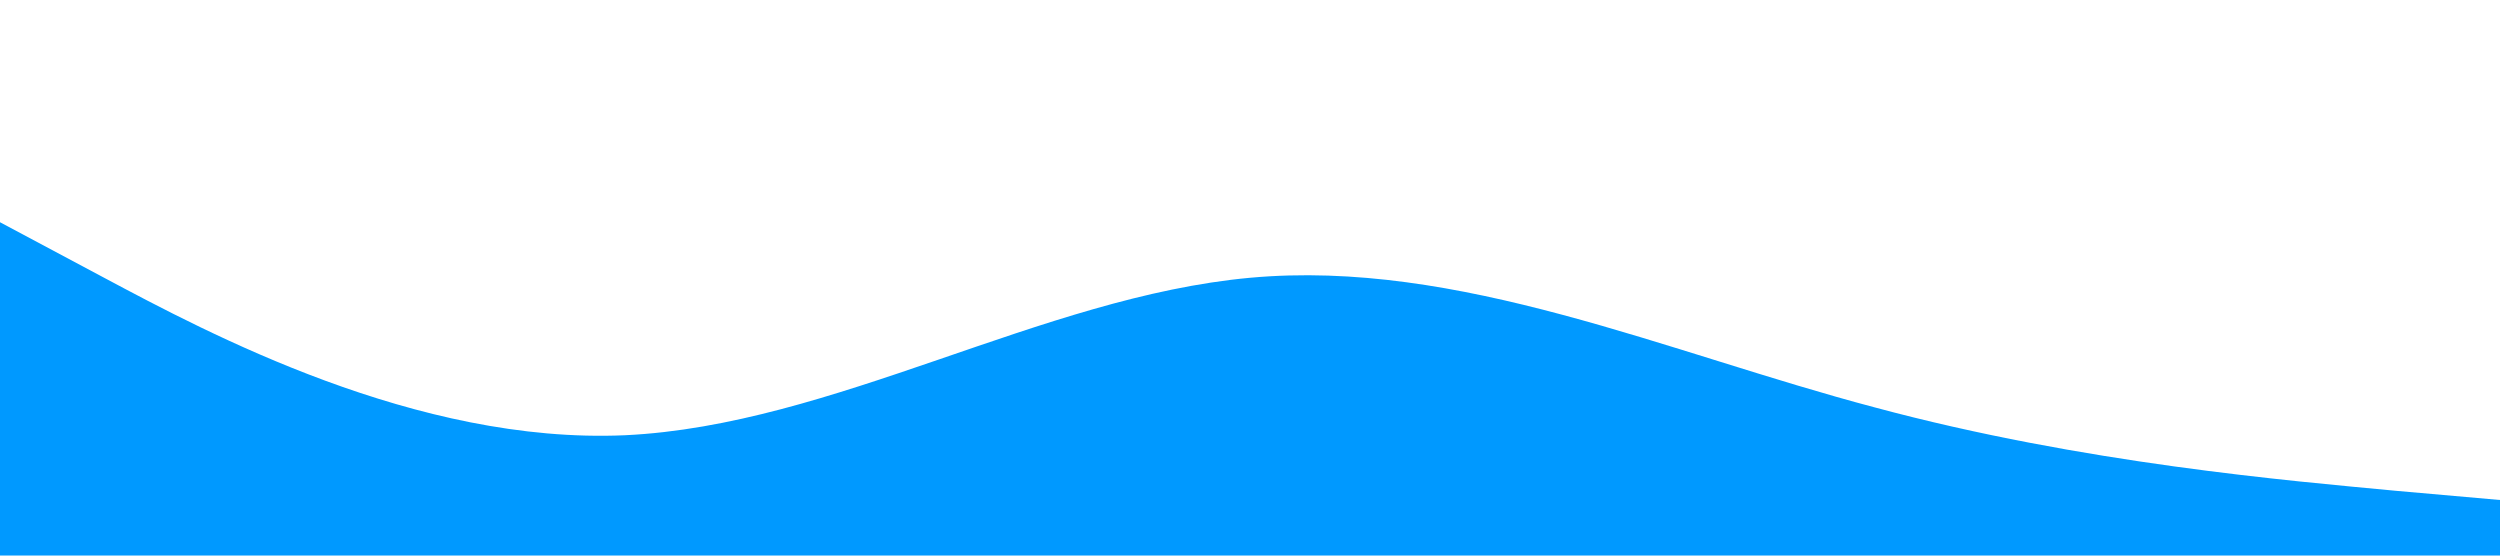 <svg xmlns="http://www.w3.org/2000/svg" viewBox="0 0 1440 320" class="wave"><path fill="#09f" d="M0 128l60 32c60 32 180 96 300 90.7C480 245 600 171 720 160s240 43 360 74.7c120 32.3 240 42.3 300 48l60 5.3v32H0z"/></svg>